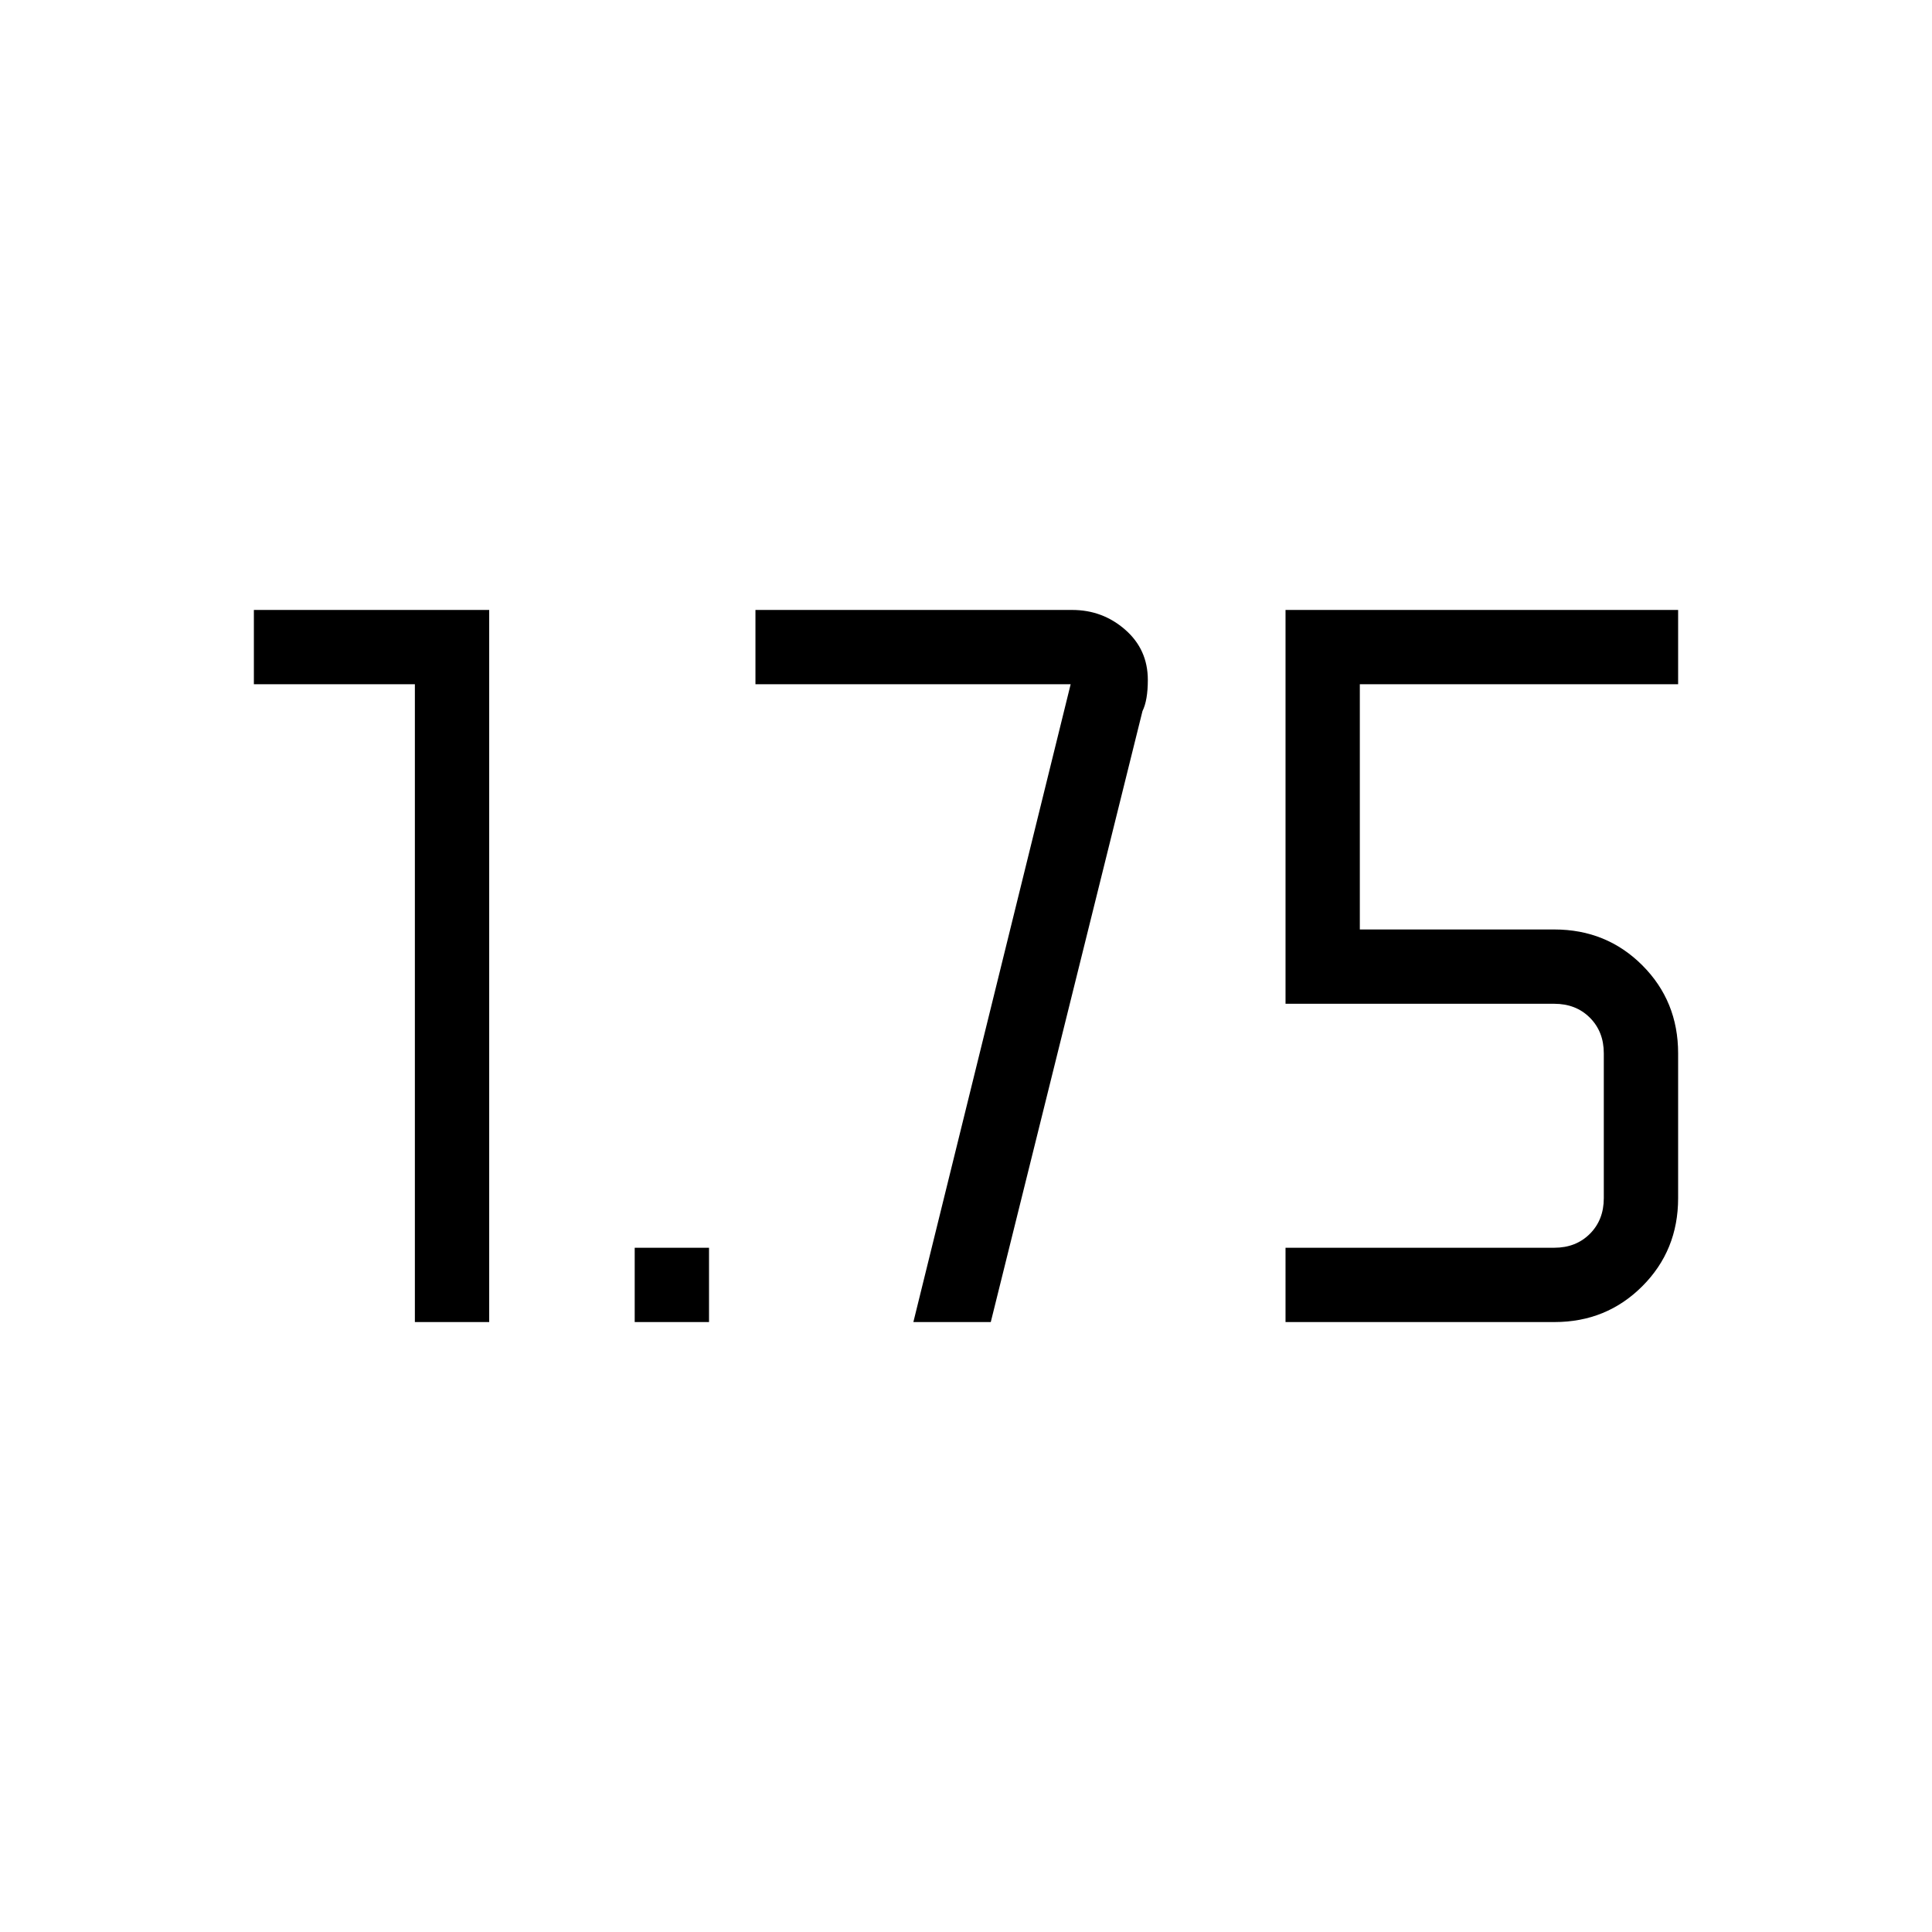 <svg xmlns="http://www.w3.org/2000/svg" height="24" viewBox="0 -960 960 960" width="24"><path d="M315.38-303.08V-340h36.93v36.92h-36.93Zm323.39 0V-340h133.54q10.77 0 17.69-6.92 6.92-6.93 6.92-17.7v-72q0-10.76-6.92-17.69-6.92-6.92-17.69-6.92H638.77v-195.69h195.08V-620H675.69v121.85h96.62q25.94 0 43.74 17.8t17.8 43.73v72q0 25.94-17.8 43.74t-43.62 17.8H638.77Zm-432.62 0V-620h-80v-36.92h116.93v353.84h-36.93Zm247.7 0L532-620H375.38v-36.92h157.39q15.11 0 26.34 9.82 11.24 9.83 11.24 24.95 0 10.11-2.66 15.5l-75.38 303.57h-38.46Z"/></svg>